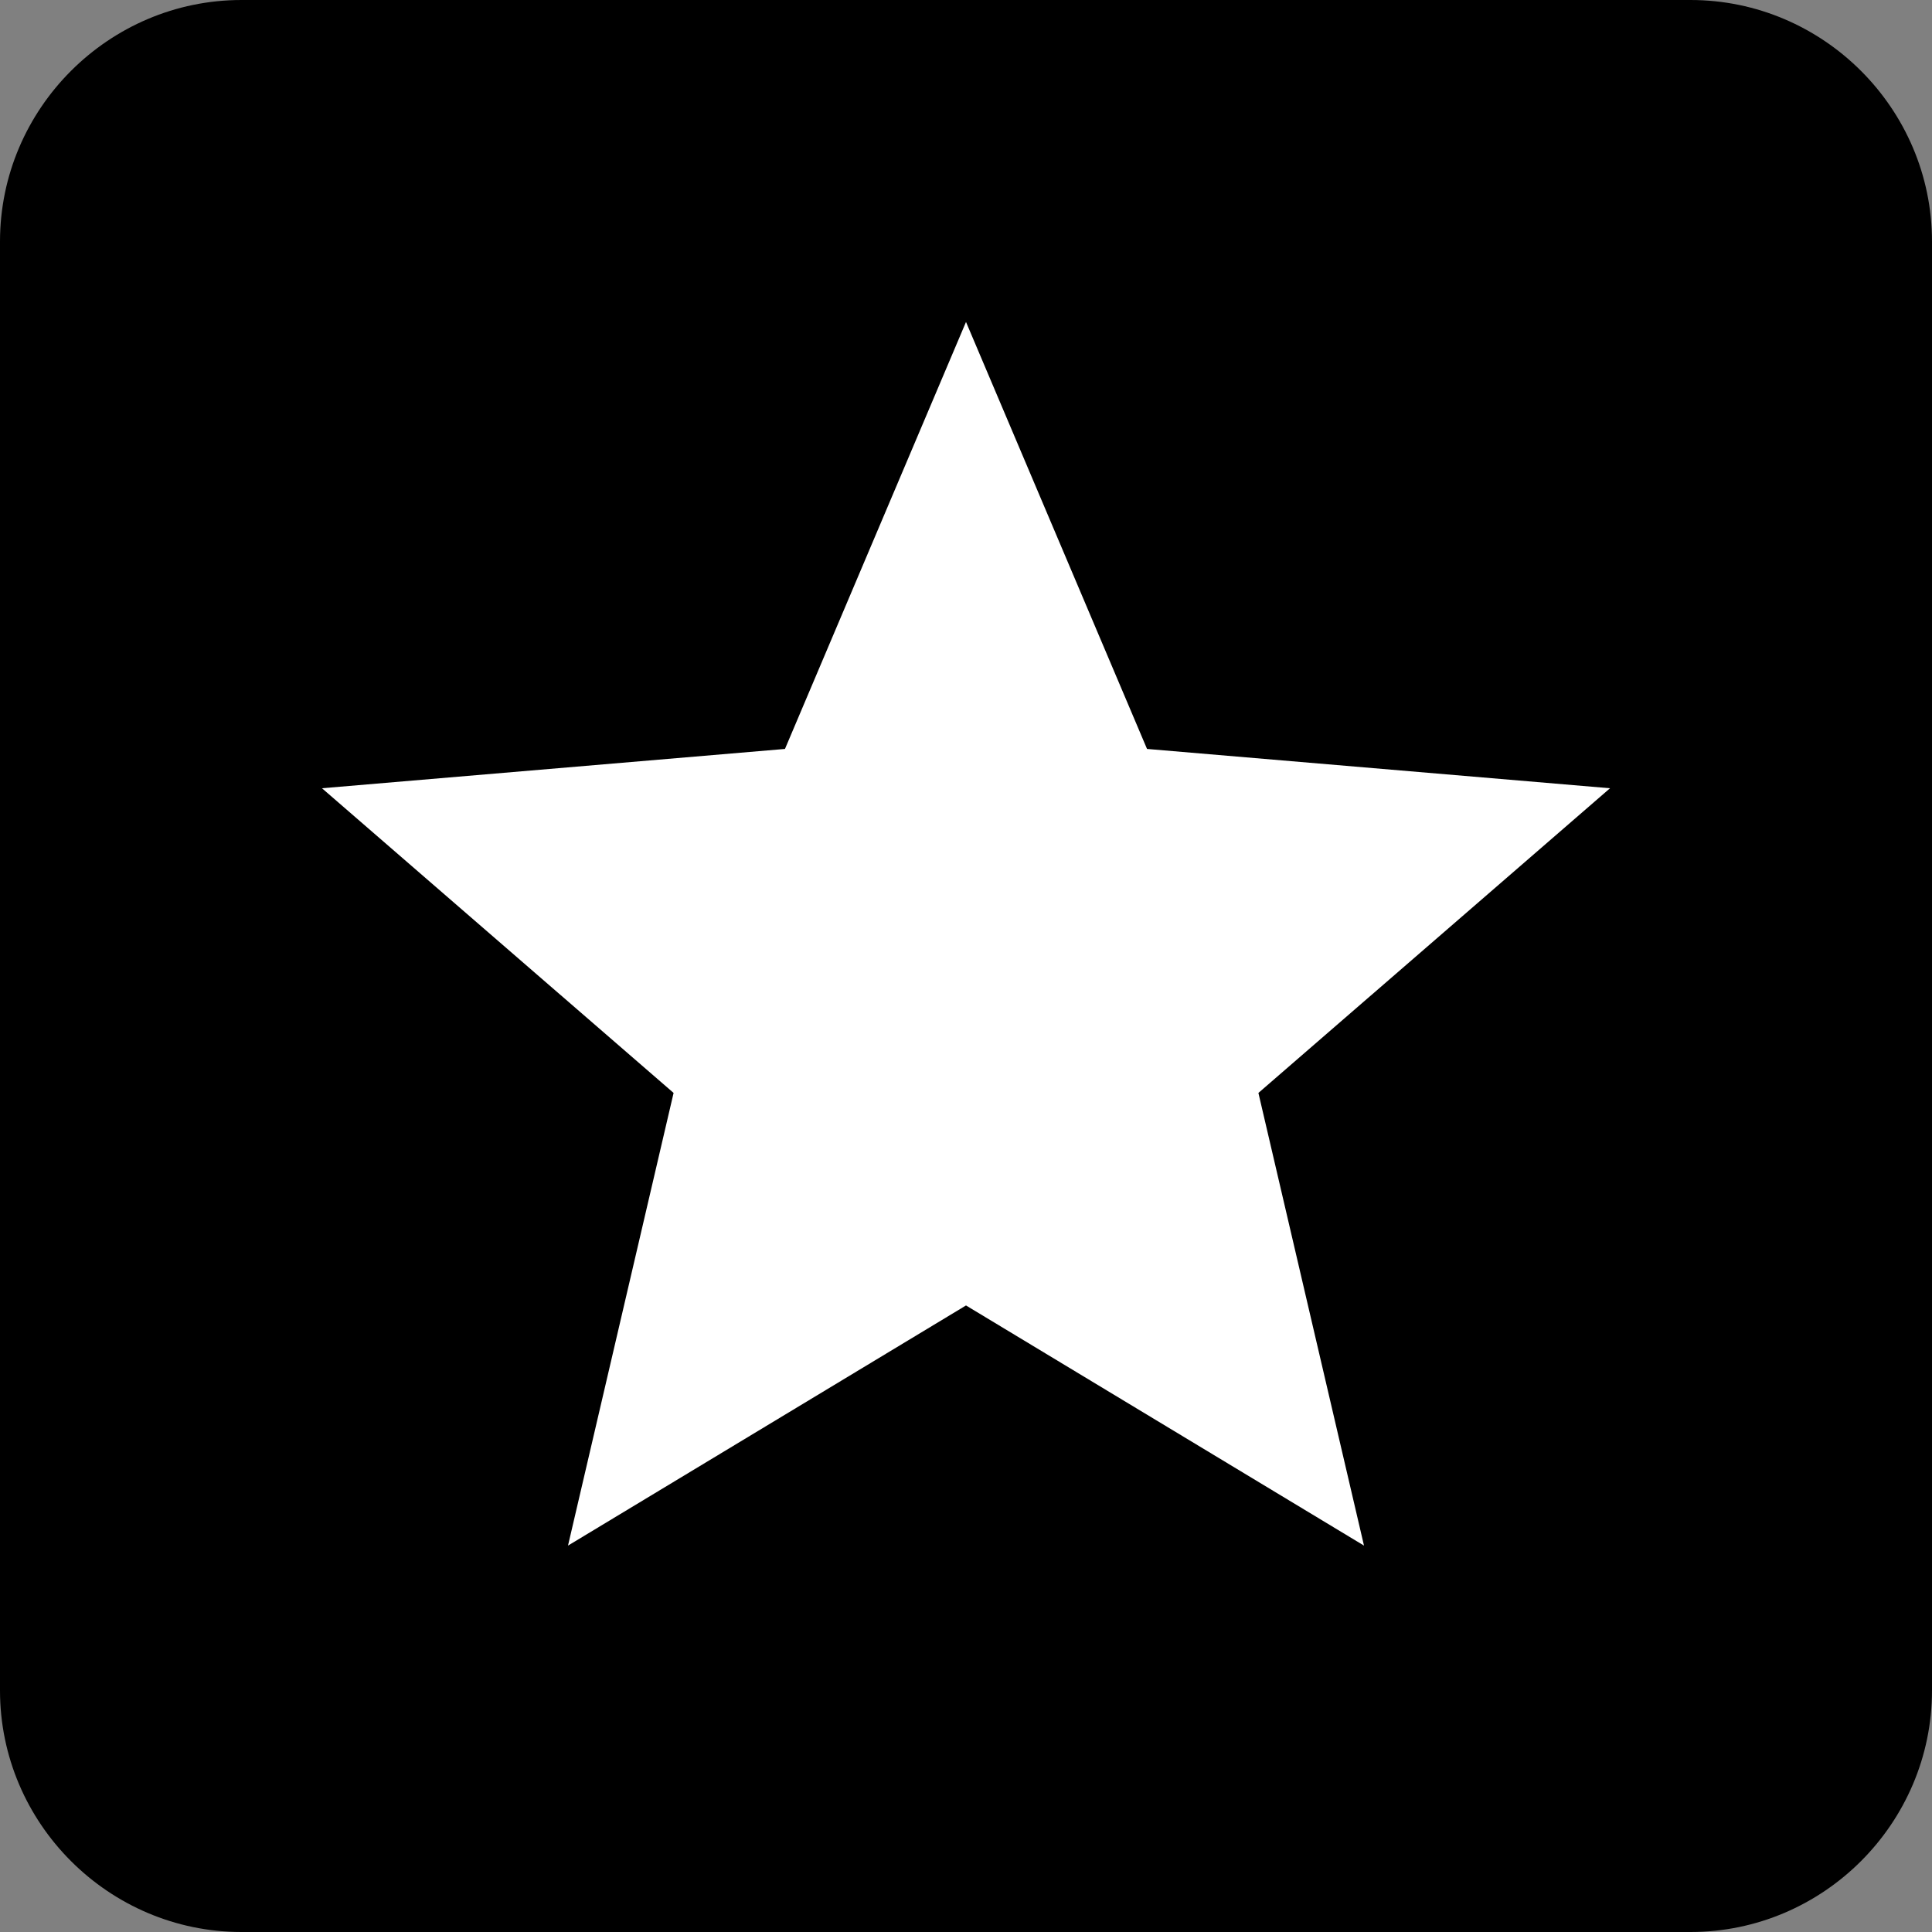 <?xml version="1.0" encoding="UTF-8"?>
<svg width="20px" height="20px" viewBox="0 0 20 20" version="1.1" xmlns="http://www.w3.org/2000/svg" xmlns:xlink="http://www.w3.org/1999/xlink">
    <rect x="0" y="0" width="20" height="20" fill="#808080" stroke="none"/>
    <!-- Generator: Sketch 52.5 (67469) - http://www.bohemiancoding.com/sketch -->
    <title>ic_collections</title>
    <desc>Created with Sketch.</desc>
    <g id="futiure_screens" stroke="none" stroke-width="1" fill="none" fill-rule="evenodd">
                <g id="ic_collections" >
                    <path d="M2.5,0 C1.125,0 0,1.125 0,2.5 L0,17.5 C0,18.875 1.125,20 2.5,20 L17.5,20 C18.875,20 20,18.875 20,17.5 L20,2.5 C20,1.125 18.875,0 17.5,0 L2.5,0 Z" id="Fill-1" fill="currentColor"></path>
                    <polygon id="Fill-3" fill="#FFFFFF" points="10 13.514 14.12 16 13.027 11.314 16.667 8.16 11.874 7.753 10 3.333 8.126 7.753 3.333 8.16 6.973 11.314 5.88 16"></polygon>
                </g>
    </g>
</svg>
